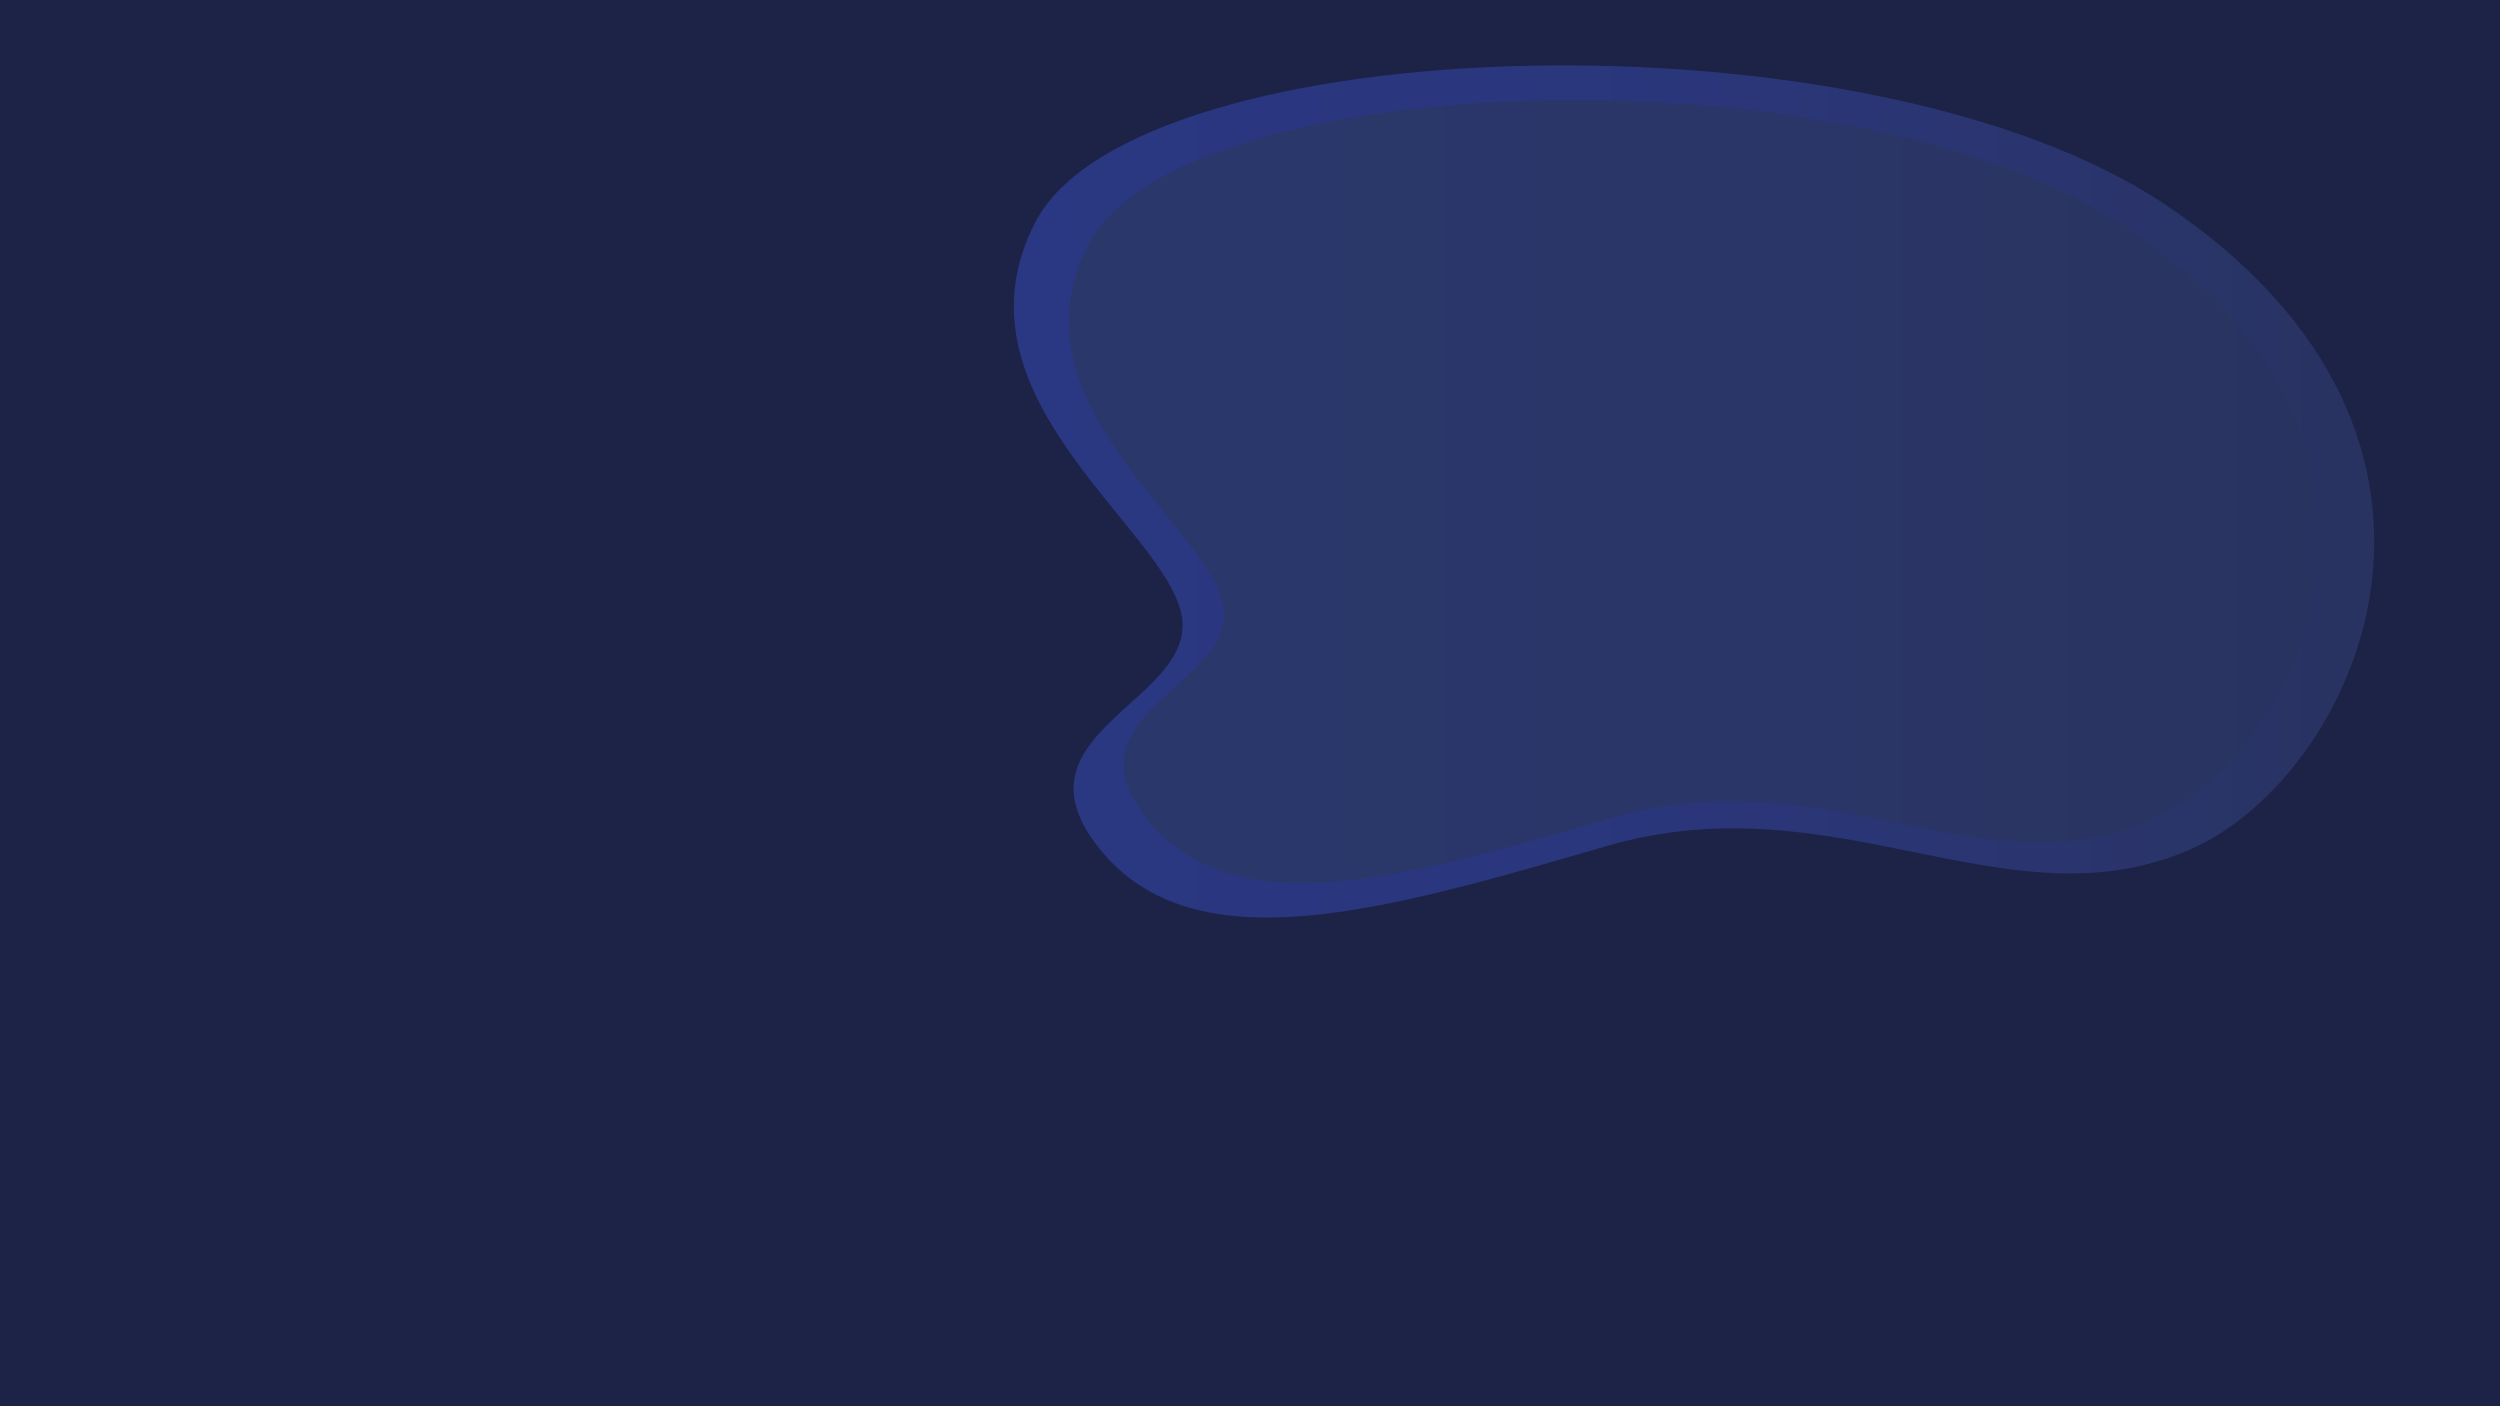<svg xmlns="http://www.w3.org/2000/svg" xmlns:xlink="http://www.w3.org/1999/xlink" viewBox="0 0 1920 1080">
  <defs>
    <style>
      .cls-1 {
        fill: #1c2347;
      }

      .cls-2 {
        fill: url(#Degradado_sin_nombre_121);
      }

      .cls-3 {
        fill: url(#Degradado_sin_nombre_114);
      }
    </style>
    <linearGradient id="Degradado_sin_nombre_121" data-name="Degradado sin nombre 121" x1="778.6" y1="377.45" x2="1823.36" y2="377.45" gradientUnits="userSpaceOnUse">
      <stop offset="0" stop-color="#2a3782"/>
      <stop offset="0.36" stop-color="#2a377e"/>
      <stop offset="0.68" stop-color="#2a3573"/>
      <stop offset="0.99" stop-color="#293361"/>
      <stop offset="1" stop-color="#293360"/>
    </linearGradient>
    <linearGradient id="Degradado_sin_nombre_114" data-name="Degradado sin nombre 114" x1="820.9" y1="377.49" x2="1780.88" y2="377.49" gradientUnits="userSpaceOnUse">
      <stop offset="0" stop-color="#2a376b"/>
      <stop offset="0.6" stop-color="#2a3667"/>
      <stop offset="1" stop-color="#293360"/>
    </linearGradient>
  </defs>
  <title>Hero</title>
  <g id="Capa_2" data-name="Capa 2">
    <rect class="cls-1" x="-16" y="-21" width="1951" height="1125"/>
  </g>
  <g id="Capa_3" data-name="Capa 3">
    <path class="cls-2" d="M1233.84,649.8C1062,699.83,917,742,844.45,651.89S922,538.47,907.17,471s-180.61-168.11-112-300.46c76.68-148,638.62-167.72,868.5-12.92,268.87,181.07,144.09,440.43,18.07,494.92C1541.16,713.35,1410.3,598.43,1233.84,649.8Z"/>
  </g>
  <g id="Capa_1" data-name="Capa 1">
    <path class="cls-3" d="M1239.2,627.73c-157.9,46-291.15,84.73-357.79,1.93S952.66,525.44,939,463.48,773.09,309,836.11,187.41c70.46-135.95,586.8-154.12,798-11.87,247,166.37,132.39,404.69,16.6,454.75C1521.58,686.13,1401.34,580.53,1239.2,627.73Z"/>
  </g>
</svg>
